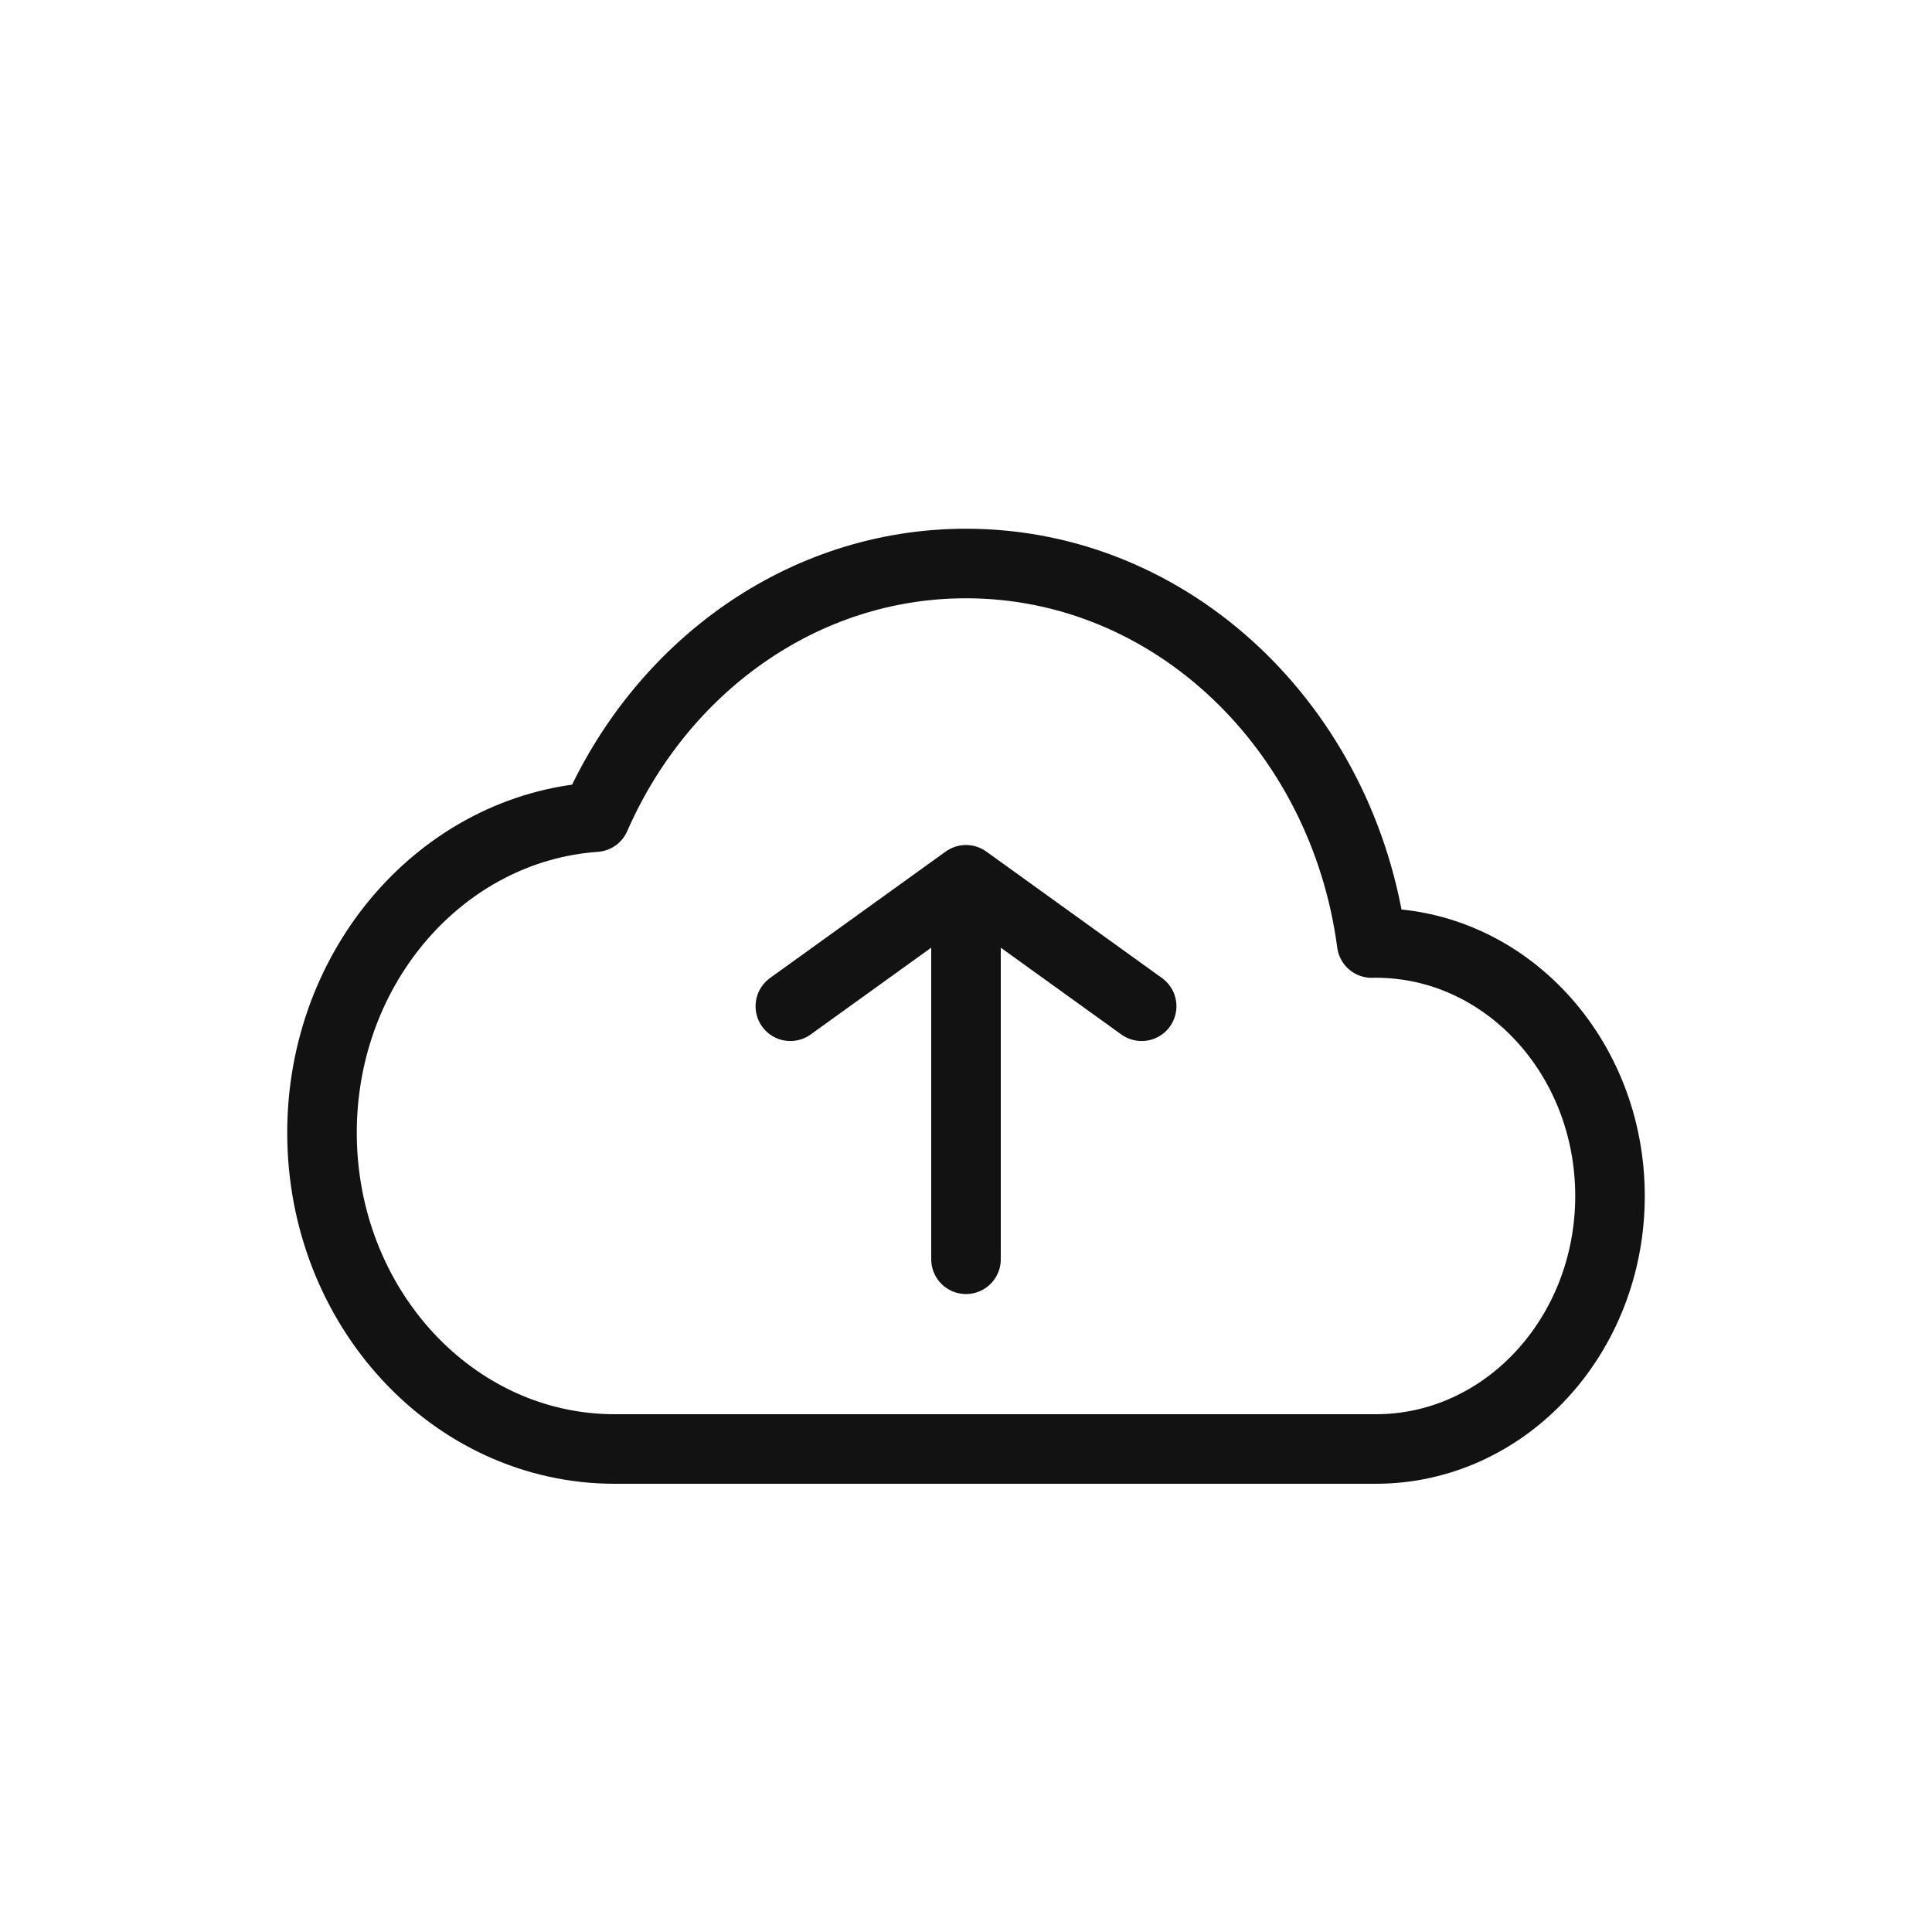 <svg width="24" height="24" viewBox="0 0 24 24" fill="none" xmlns="http://www.w3.org/2000/svg">
<path d="M12 15.643V10.929M12 10.929L9.818 12.5M12 10.929L14.182 12.5M20 14.857C20 13.121 18.698 11.714 17.091 11.714C17.074 11.714 17.057 11.714 17.04 11.715C16.687 9.049 14.565 7 12 7C9.966 7 8.211 8.289 7.396 10.151C5.5 10.285 4 11.989 4 14.071C4 16.241 5.628 18 7.636 18L17.091 18C18.698 18 20 16.593 20 14.857Z" stroke="#121212" stroke-width="0.864" stroke-linecap="round" stroke-linejoin="round"/>
</svg>
